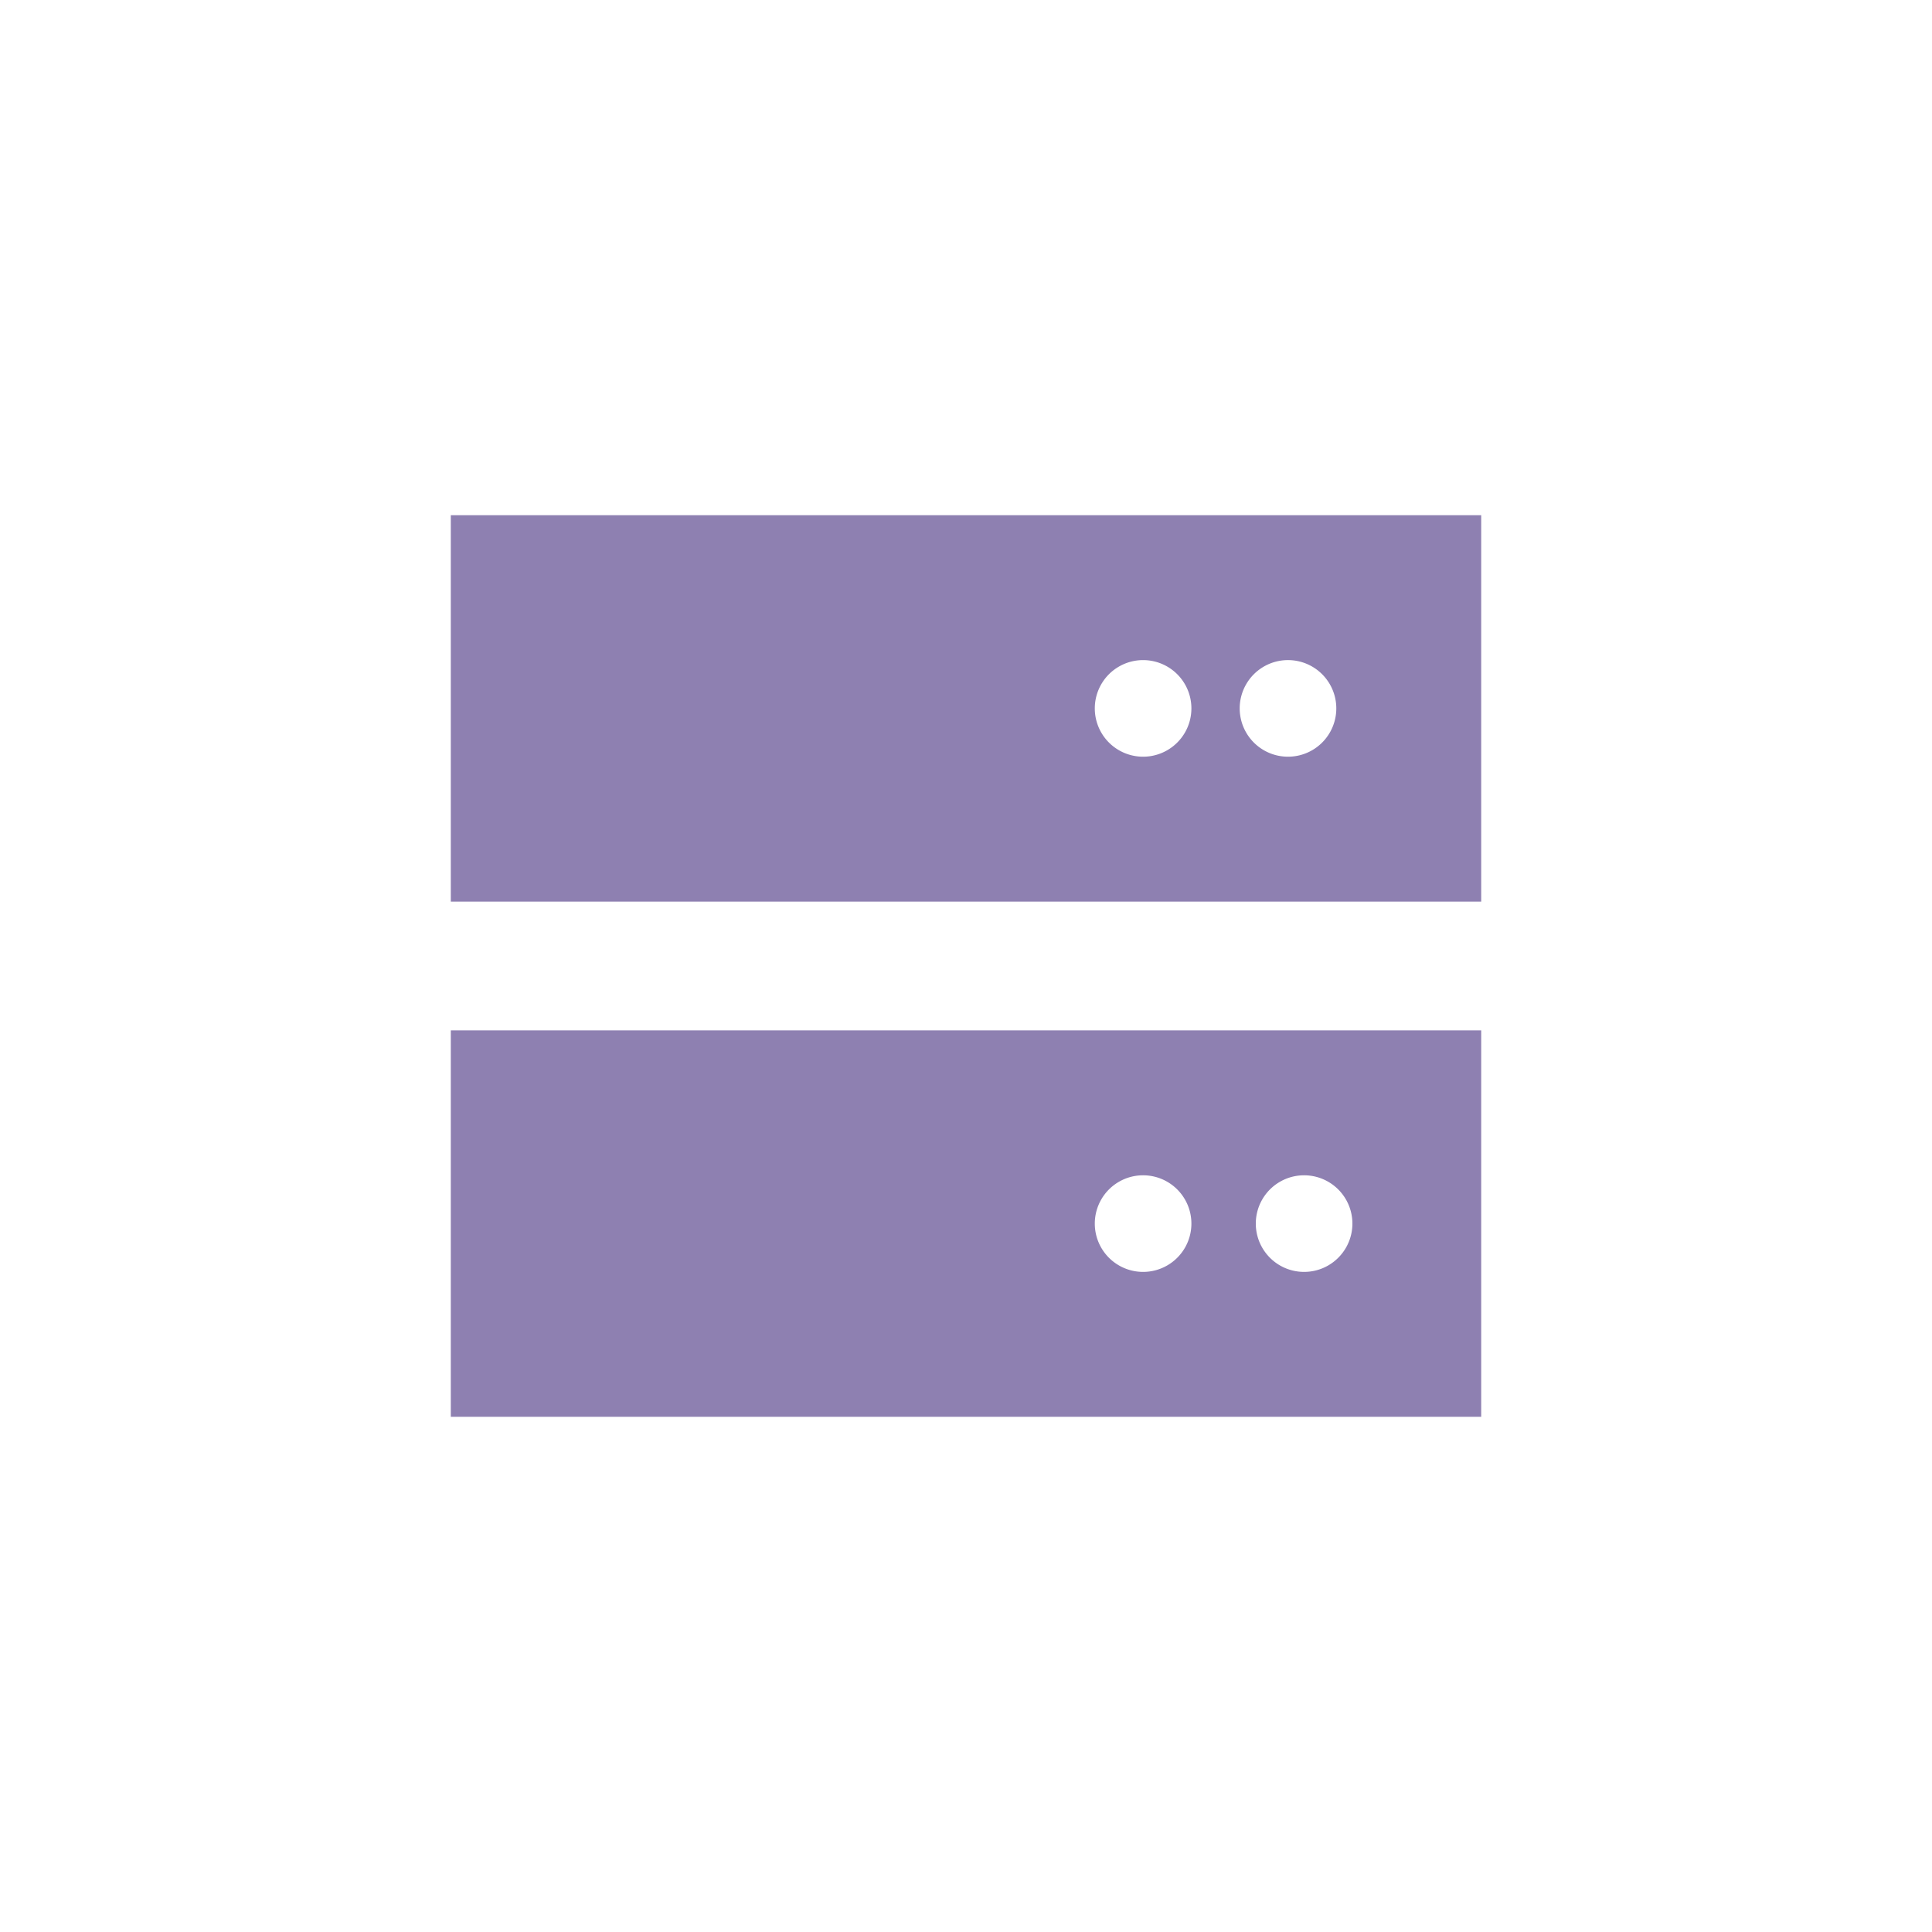 <svg xmlns="http://www.w3.org/2000/svg" fill="none" viewBox="0 0 30 30"><path fill="#8E80B1" d="M23 8H7v6h16V8Zm-5.25 2.25a.75.75 0 1 1 0 1.5.75.75 0 0 1 0-1.5Zm1.5.75a.75.75 0 1 1 1.5 0 .75.75 0 0 1-1.5 0ZM23 16H7v6h16v-6Zm-5.25 2.25a.75.75 0 1 1 0 1.5.75.75 0 0 1 0-1.5Zm1.75.75a.75.75 0 1 1 1.5 0 .75.75 0 0 1-1.5 0Z"/></svg>